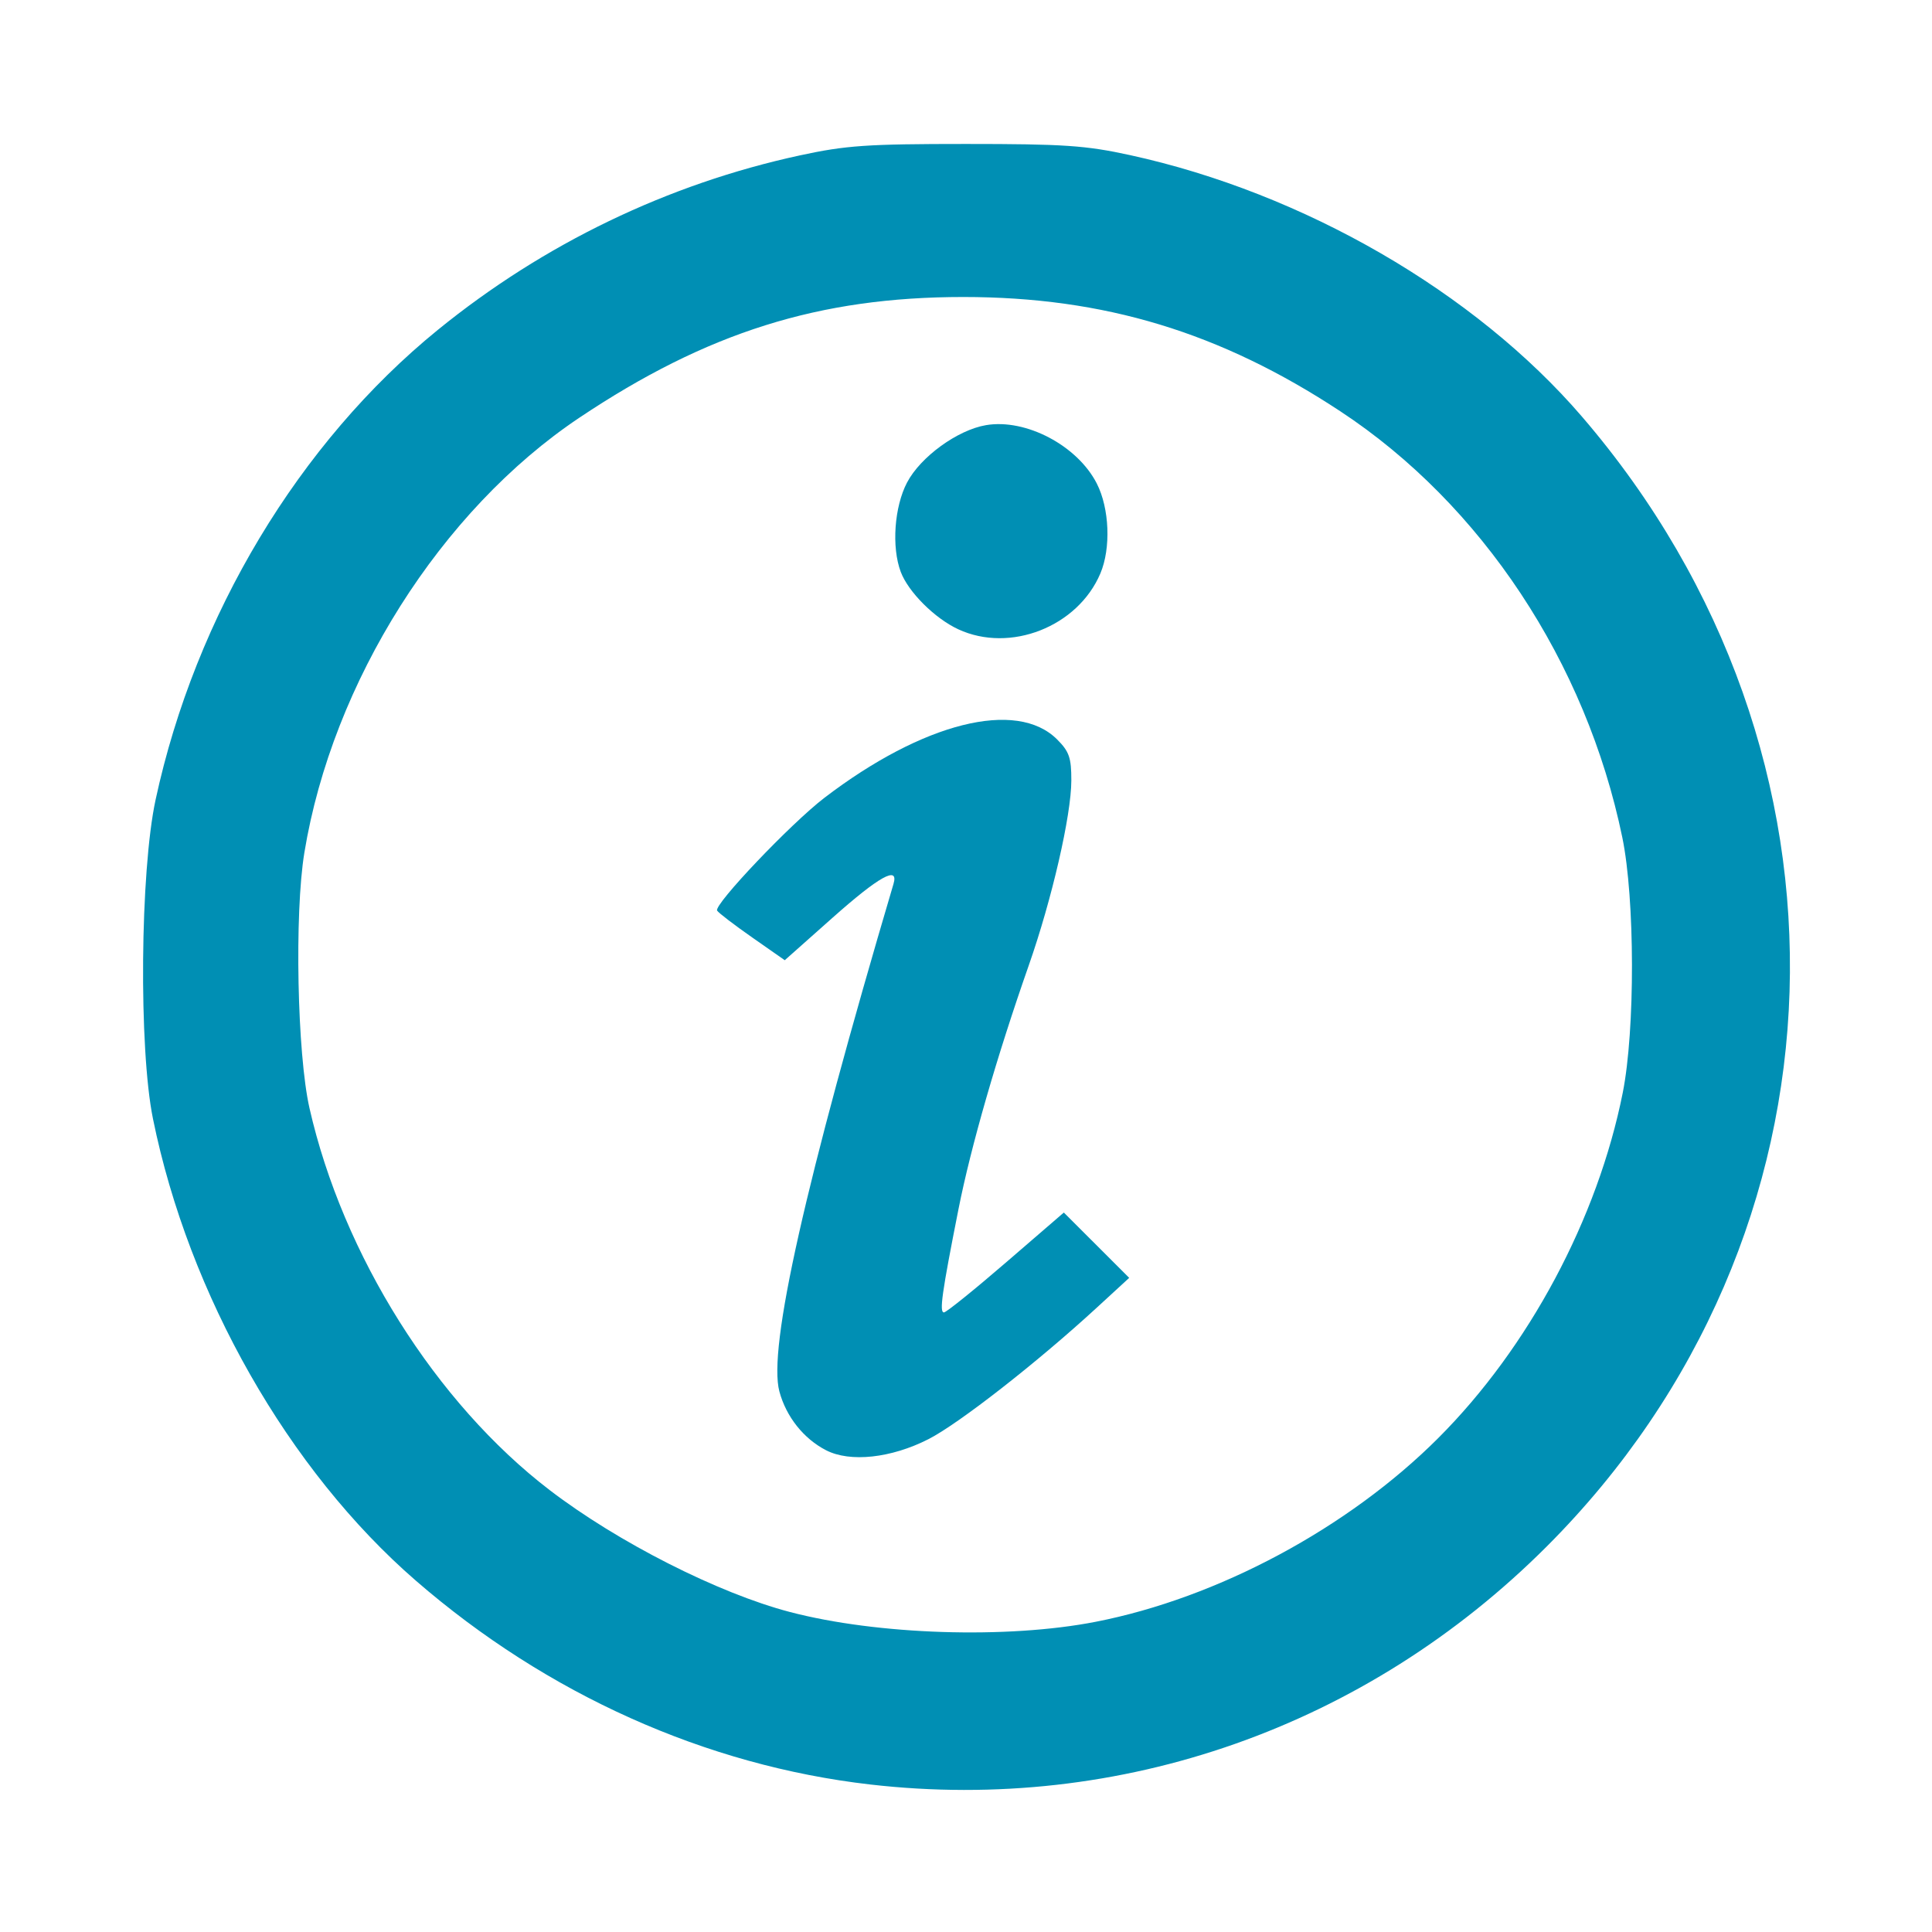 <?xml version="1.0" encoding="UTF-8" standalone="no"?>
<svg
   xmlns:ooo="http://xml.openoffice.org/svg/export"
   xmlns:dc="http://purl.org/dc/elements/1.1/"
   xmlns:cc="http://creativecommons.org/ns#"
   xmlns:rdf="http://www.w3.org/1999/02/22-rdf-syntax-ns#"
   xmlns:svg="http://www.w3.org/2000/svg"
   xmlns="http://www.w3.org/2000/svg"
   xmlns:sodipodi="http://sodipodi.sourceforge.net/DTD/sodipodi-0.dtd"
   xmlns:inkscape="http://www.inkscape.org/namespaces/inkscape"
   version="1.2"
   width="12.96mm"
   height="12.96mm"
   viewBox="0 0 1296 1296"
   preserveAspectRatio="xMidYMid"
   fill-rule="evenodd"
   stroke-width="28.222"
   stroke-linejoin="round"
   xml:space="preserve"
   id="svg72"
   sodipodi:docname="icon.svg"
   inkscape:version="1.0.1 (3bc2e813f5, 2020-09-07)"
   inkscape:export-filename="C:\Users\Formacion\Desktop\iconos Adaptable\Gris oscuro\pix_plugins\mod\courseguide\icon.png"
   inkscape:export-xdpi="94.07"
   inkscape:export-ydpi="94.07"><sodipodi:namedview
   pagecolor="#ffffff"
   bordercolor="#666666"
   borderopacity="1"
   objecttolerance="10"
   gridtolerance="10"
   guidetolerance="10"
   inkscape:pageopacity="0"
   inkscape:pageshadow="2"
   inkscape:window-width="1366"
   inkscape:window-height="705"
   id="namedview74"
   showgrid="false"
   inkscape:zoom="10.983475"
   inkscape:cx="24.491339"
   inkscape:cy="24.491339"
   inkscape:window-x="-8"
   inkscape:window-y="-8"
   inkscape:window-maximized="1"
   inkscape:current-layer="svg72"
   inkscape:document-rotation="0" />
 <defs
   class="ClipPathGroup"
   id="defs8">
  <clipPath
   id="presentation_clip_path"
   clipPathUnits="userSpaceOnUse">
   <rect
   x="0"
   y="0"
   width="1296"
   height="1296"
   id="rect2" />
  </clipPath>
  <clipPath
   id="presentation_clip_path_shrink"
   clipPathUnits="userSpaceOnUse">
   <rect
   x="1"
   y="1"
   width="1294"
   height="1294"
   id="rect5" />
  </clipPath>
 </defs>
 <defs
   class="TextShapeIndex"
   id="defs12">
  <g
   ooo:slide="id1"
   ooo:id-list="id3"
   id="g10" />
 </defs>
 <defs
   class="EmbeddedBulletChars"
   id="defs44">
  <g
   id="bullet-char-template-57356"
   transform="scale(0,-0)">
   <path
   d="M 580,1141 L 1163,571 580,0 -4,571 580,1141 Z"
   id="path14" />
  </g>
  <g
   id="bullet-char-template-57354"
   transform="scale(0,-0)">
   <path
   d="M 8,1128 L 1137,1128 1137,0 8,0 8,1128 Z"
   id="path17" />
  </g>
  <g
   id="bullet-char-template-10146"
   transform="scale(0,-0)">
   <path
   d="M 174,0 L 602,739 174,1481 1456,739 174,0 Z M 1358,739 L 309,1346 659,739 1358,739 Z"
   id="path20" />
  </g>
  <g
   id="bullet-char-template-10132"
   transform="scale(0,-0)">
   <path
   d="M 2015,739 L 1276,0 717,0 1260,543 174,543 174,936 1260,936 717,1481 1274,1481 2015,739 Z"
   id="path23" />
  </g>
  <g
   id="bullet-char-template-10007"
   transform="scale(0,-0)">
   <path
   d="M 0,-2 C -7,14 -16,27 -25,37 L 356,567 C 262,823 215,952 215,954 215,979 228,992 255,992 264,992 276,990 289,987 310,991 331,999 354,1012 L 381,999 492,748 772,1049 836,1024 860,1049 C 881,1039 901,1025 922,1006 886,937 835,863 770,784 769,783 710,716 594,584 L 774,223 C 774,196 753,168 711,139 L 727,119 C 717,90 699,76 672,76 641,76 570,178 457,381 L 164,-76 C 142,-110 111,-127 72,-127 30,-127 9,-110 8,-76 1,-67 -2,-52 -2,-32 -2,-23 -1,-13 0,-2 Z"
   id="path26" />
  </g>
  <g
   id="bullet-char-template-10004"
   transform="scale(0,-0)">
   <path
   d="M 285,-33 C 182,-33 111,30 74,156 52,228 41,333 41,471 41,549 55,616 82,672 116,743 169,778 240,778 293,778 328,747 346,684 L 369,508 C 377,444 397,411 428,410 L 1163,1116 C 1174,1127 1196,1133 1229,1133 1271,1133 1292,1118 1292,1087 L 1292,965 C 1292,929 1282,901 1262,881 L 442,47 C 390,-6 338,-33 285,-33 Z"
   id="path29" />
  </g>
  <g
   id="bullet-char-template-9679"
   transform="scale(0,-0)">
   <path
   d="M 813,0 C 632,0 489,54 383,161 276,268 223,411 223,592 223,773 276,916 383,1023 489,1130 632,1184 813,1184 992,1184 1136,1130 1245,1023 1353,916 1407,772 1407,592 1407,412 1353,268 1245,161 1136,54 992,0 813,0 Z"
   id="path32" />
  </g>
  <g
   id="bullet-char-template-8226"
   transform="scale(0,-0)">
   <path
   d="M 346,457 C 273,457 209,483 155,535 101,586 74,649 74,723 74,796 101,859 155,911 209,963 273,989 346,989 419,989 480,963 531,910 582,859 608,796 608,723 608,648 583,586 532,535 482,483 420,457 346,457 Z"
   id="path35" />
  </g>
  <g
   id="bullet-char-template-8211"
   transform="scale(0,-0)">
   <path
   d="M -4,459 L 1135,459 1135,606 -4,606 -4,459 Z"
   id="path38" />
  </g>
  <g
   id="bullet-char-template-61548"
   transform="scale(0,-0)">
   <path
   d="M 173,740 C 173,903 231,1043 346,1159 462,1274 601,1332 765,1332 928,1332 1067,1274 1183,1159 1299,1043 1357,903 1357,740 1357,577 1299,437 1183,322 1067,206 928,148 765,148 601,148 462,206 346,322 231,437 173,577 173,740 Z"
   id="path41" />
  </g>
 </defs>
 <defs
   class="TextEmbeddedBitmaps"
   id="defs46" />
 <g
   id="g51">
  <g
   id="id2"
   class="Master_Slide">
   <g
   id="bg-id2"
   class="Background" />
   <g
   id="bo-id2"
   class="BackgroundObjects" />
  </g>
 </g>
 
<path
   style="fill:#008fb4;stroke-width:95.179"
   d="m 554.185,972.863 c -15.071,-7.722 -26.798,-22.467 -31.368,-39.44 -7.768,-28.847 17.111,-139.515 76.541,-340.481 3.689,-12.473 -9.605,-5.101 -40.821,22.639 l -32.118,28.541 -21.837,-15.265 c -12.01,-8.396 -22.597,-16.494 -23.525,-17.997 -2.417,-3.911 49.478,-58.49 71.962,-75.683 66.058,-50.514 128.965,-66.298 156.098,-39.165 8.127,8.127 9.565,12.276 9.539,27.534 -0.041,23.421 -12.996,79.673 -28.605,124.198 -21.367,60.948 -38.752,121.263 -47.104,163.421 -11.156,56.316 -12.977,69.291 -9.712,69.212 1.554,-0.037 20.278,-15.127 41.609,-33.532 l 38.784,-33.464 21.921,21.909 21.921,21.909 -21.921,20.153 c -39.918,36.698 -92.455,77.723 -112.79,88.076 -24.965,12.71 -52.459,15.691 -68.573,7.435 z"
   id="path53" /><path
   style="fill:#008fb4;stroke-width:95.179"
   d="m 642.805,422.126 c -15.77,-7.317 -33.487,-24.997 -38.577,-38.498 -6.243,-16.56 -4.334,-43.655 4.226,-59.955 9.052,-17.238 33.859,-35.254 52.994,-38.487 26.723,-4.515 61.306,13.719 74.29,39.17 8.514,16.688 9.57,43.394 2.388,60.334 -15.156,35.743 -60.546,53.57 -95.32,37.435 z"
   id="path55" /><path
   style="fill:#008fb4;stroke-width:95.179"
   d="M 583.786,1197.053 C 473.534,1184.384 366.881,1136.556 279.031,1060.387 193.519,986.245 126.645,868.773 102.611,750.484 93.019,703.28 93.998,584.553 104.375,536.453 131.066,412.733 200.621,296.96 293.752,221.244 364.771,163.504 447.99,123.402 536.572,104.233 c 30.928,-6.693 45.018,-7.663 111.292,-7.663 65.78,0 80.437,0.994 110.104,7.468 116.512,25.426 231.389,91.896 303.252,175.468 194.635,226.346 184.53,549.695 -23.686,757.91 -121.033,121.033 -285.657,178.951 -453.748,159.636 z m 151.134,-109.129 c 82.068,-16.005 169.495,-62.883 229.866,-123.255 60.767,-60.766 106.949,-147.212 123.774,-231.684 8.362,-41.983 8.206,-130.043 -0.304,-171.238 -24.28,-117.543 -94.303,-223.364 -189.143,-285.839 -80.528,-53.048 -158.474,-76.677 -252.937,-76.677 -96.566,0 -171.889,23.68 -257.525,80.961 -92.929,62.159 -165.686,177.244 -184.486,291.816 -6.702,40.842 -4.812,134.965 3.439,171.331 22.355,98.523 84.814,197.833 161.183,256.278 45.631,34.922 113.032,69.119 161.038,81.706 58.679,15.385 145.684,18.185 205.094,6.599 z"
   id="path58" /></svg>
